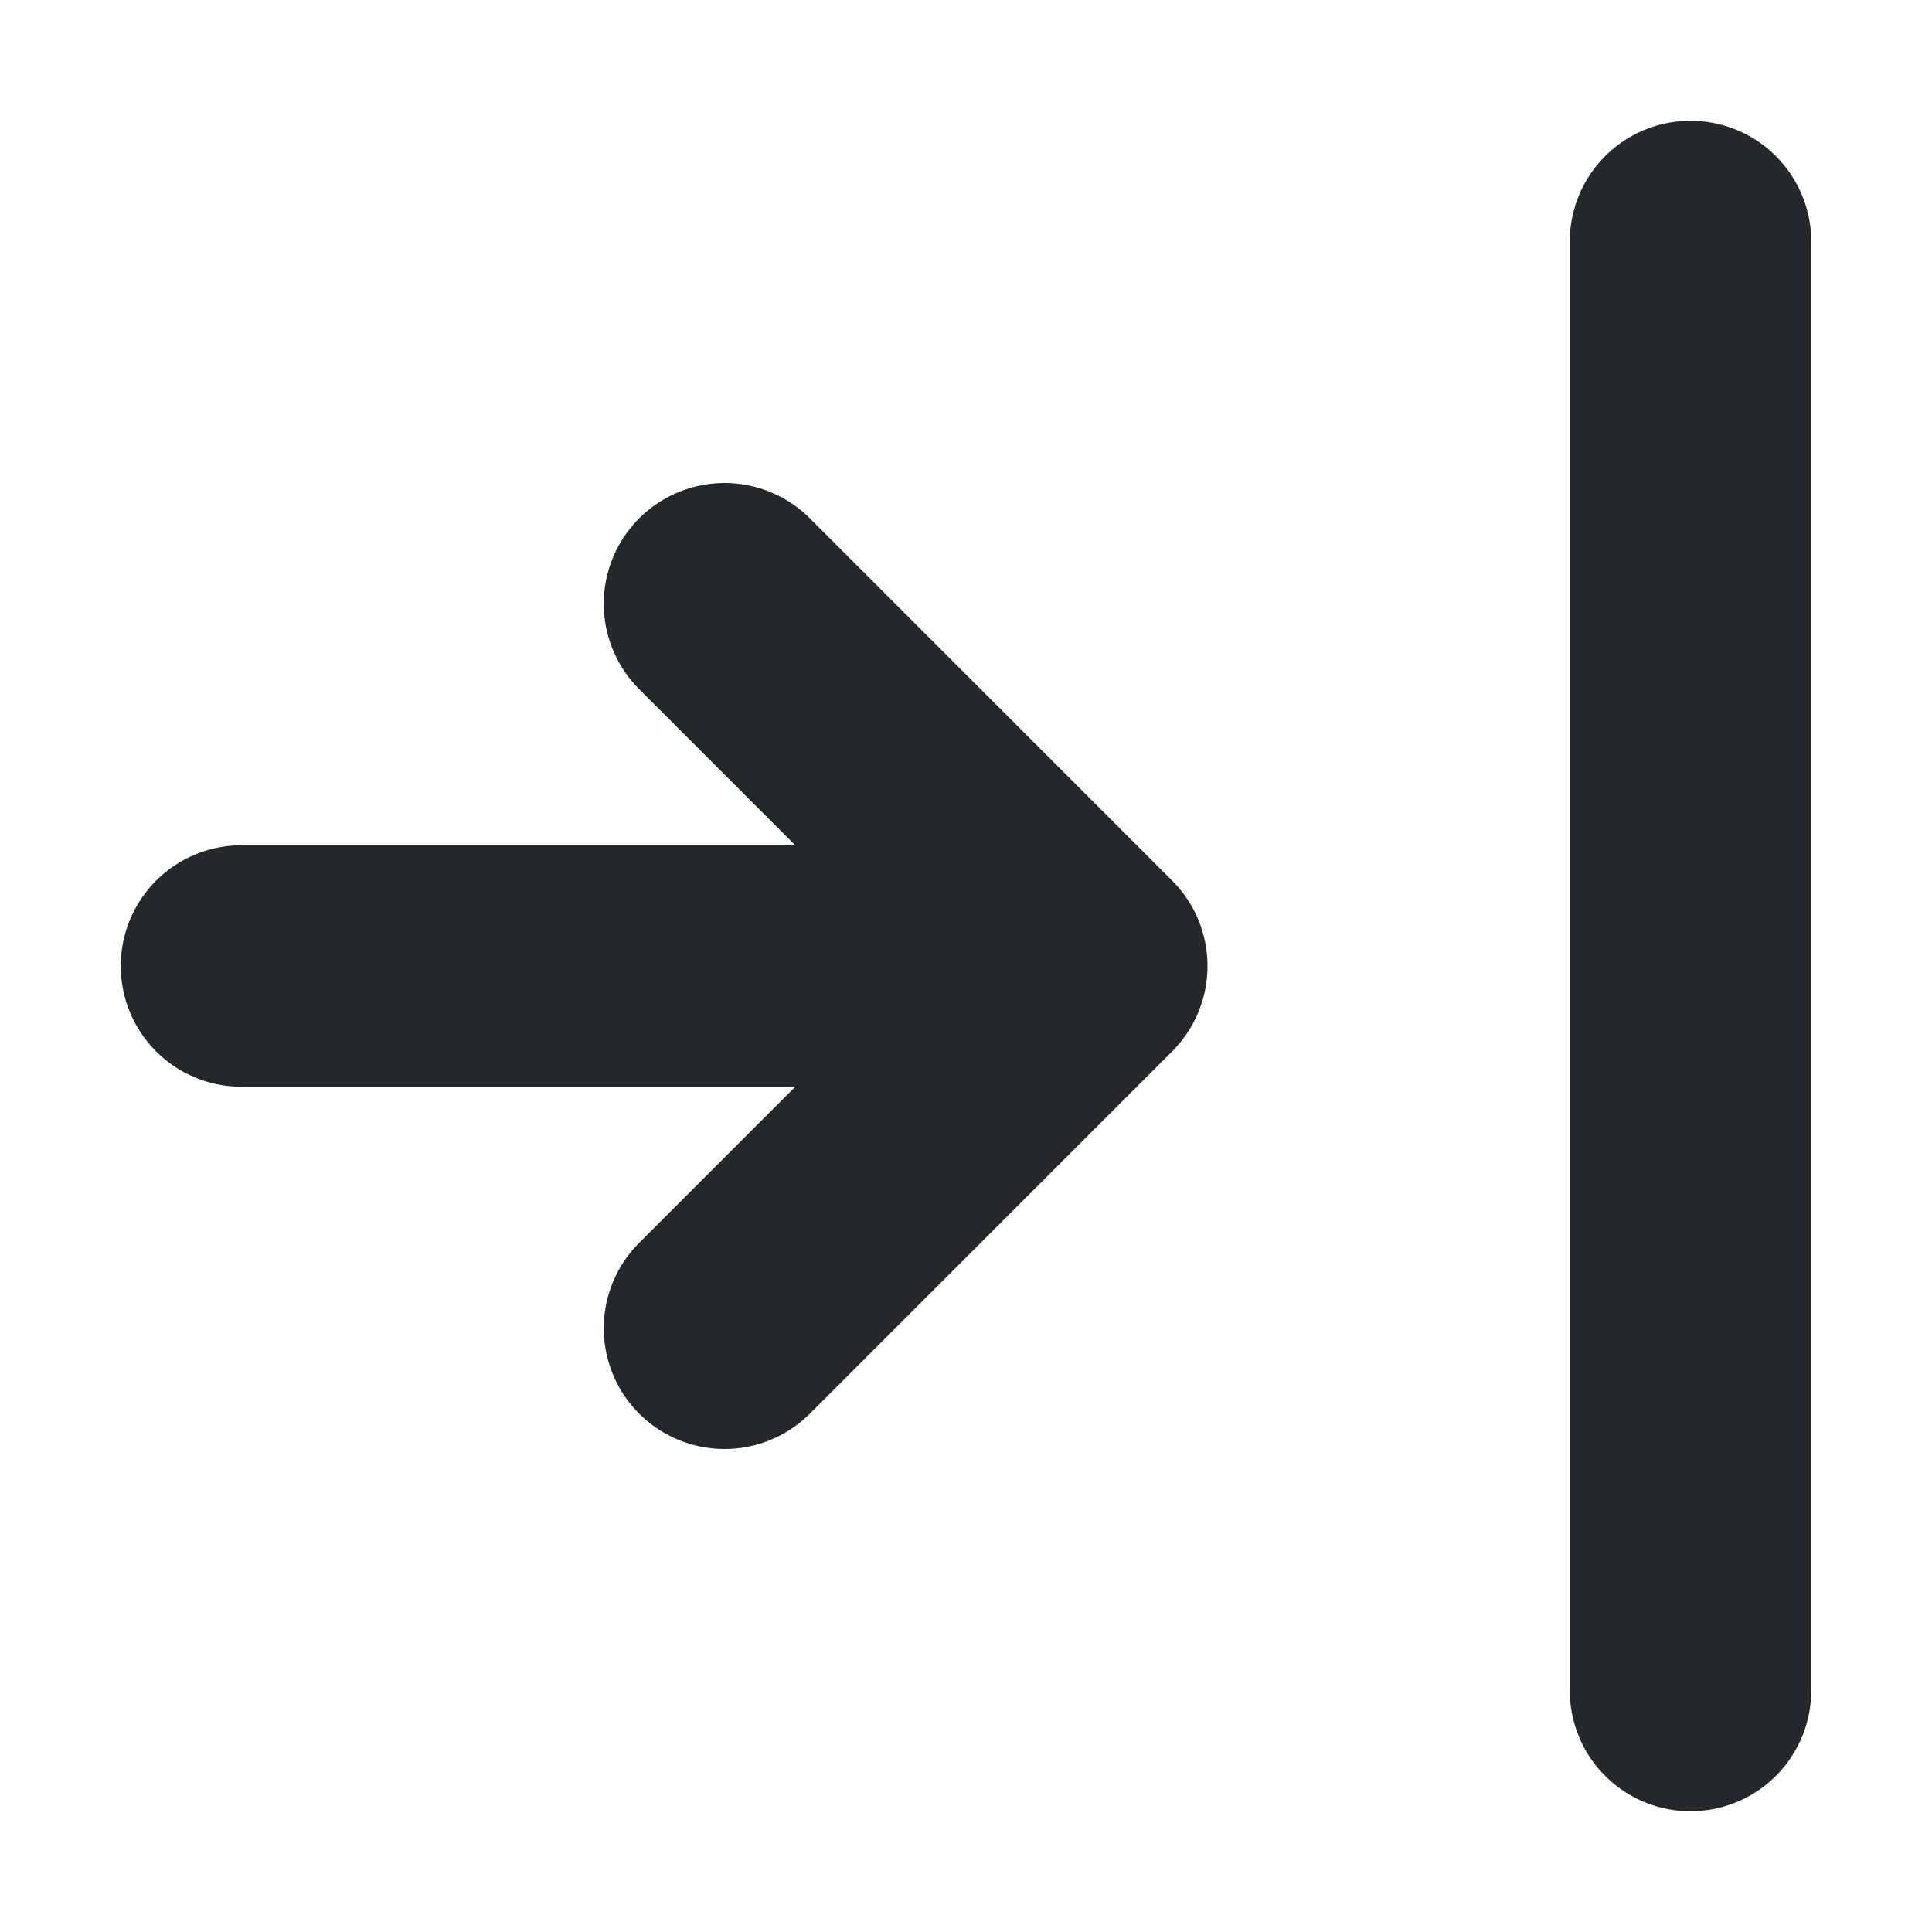 <svg width="16" height="16" viewBox="0 0 16 16" fill="none" xmlns="http://www.w3.org/2000/svg">
<path d="M14 2V14M2 8L9 8M9 8L6 5M9 8L6 11" stroke="#24282B" stroke-width="2" stroke-linecap="round" stroke-linejoin="round"/>
</svg>
